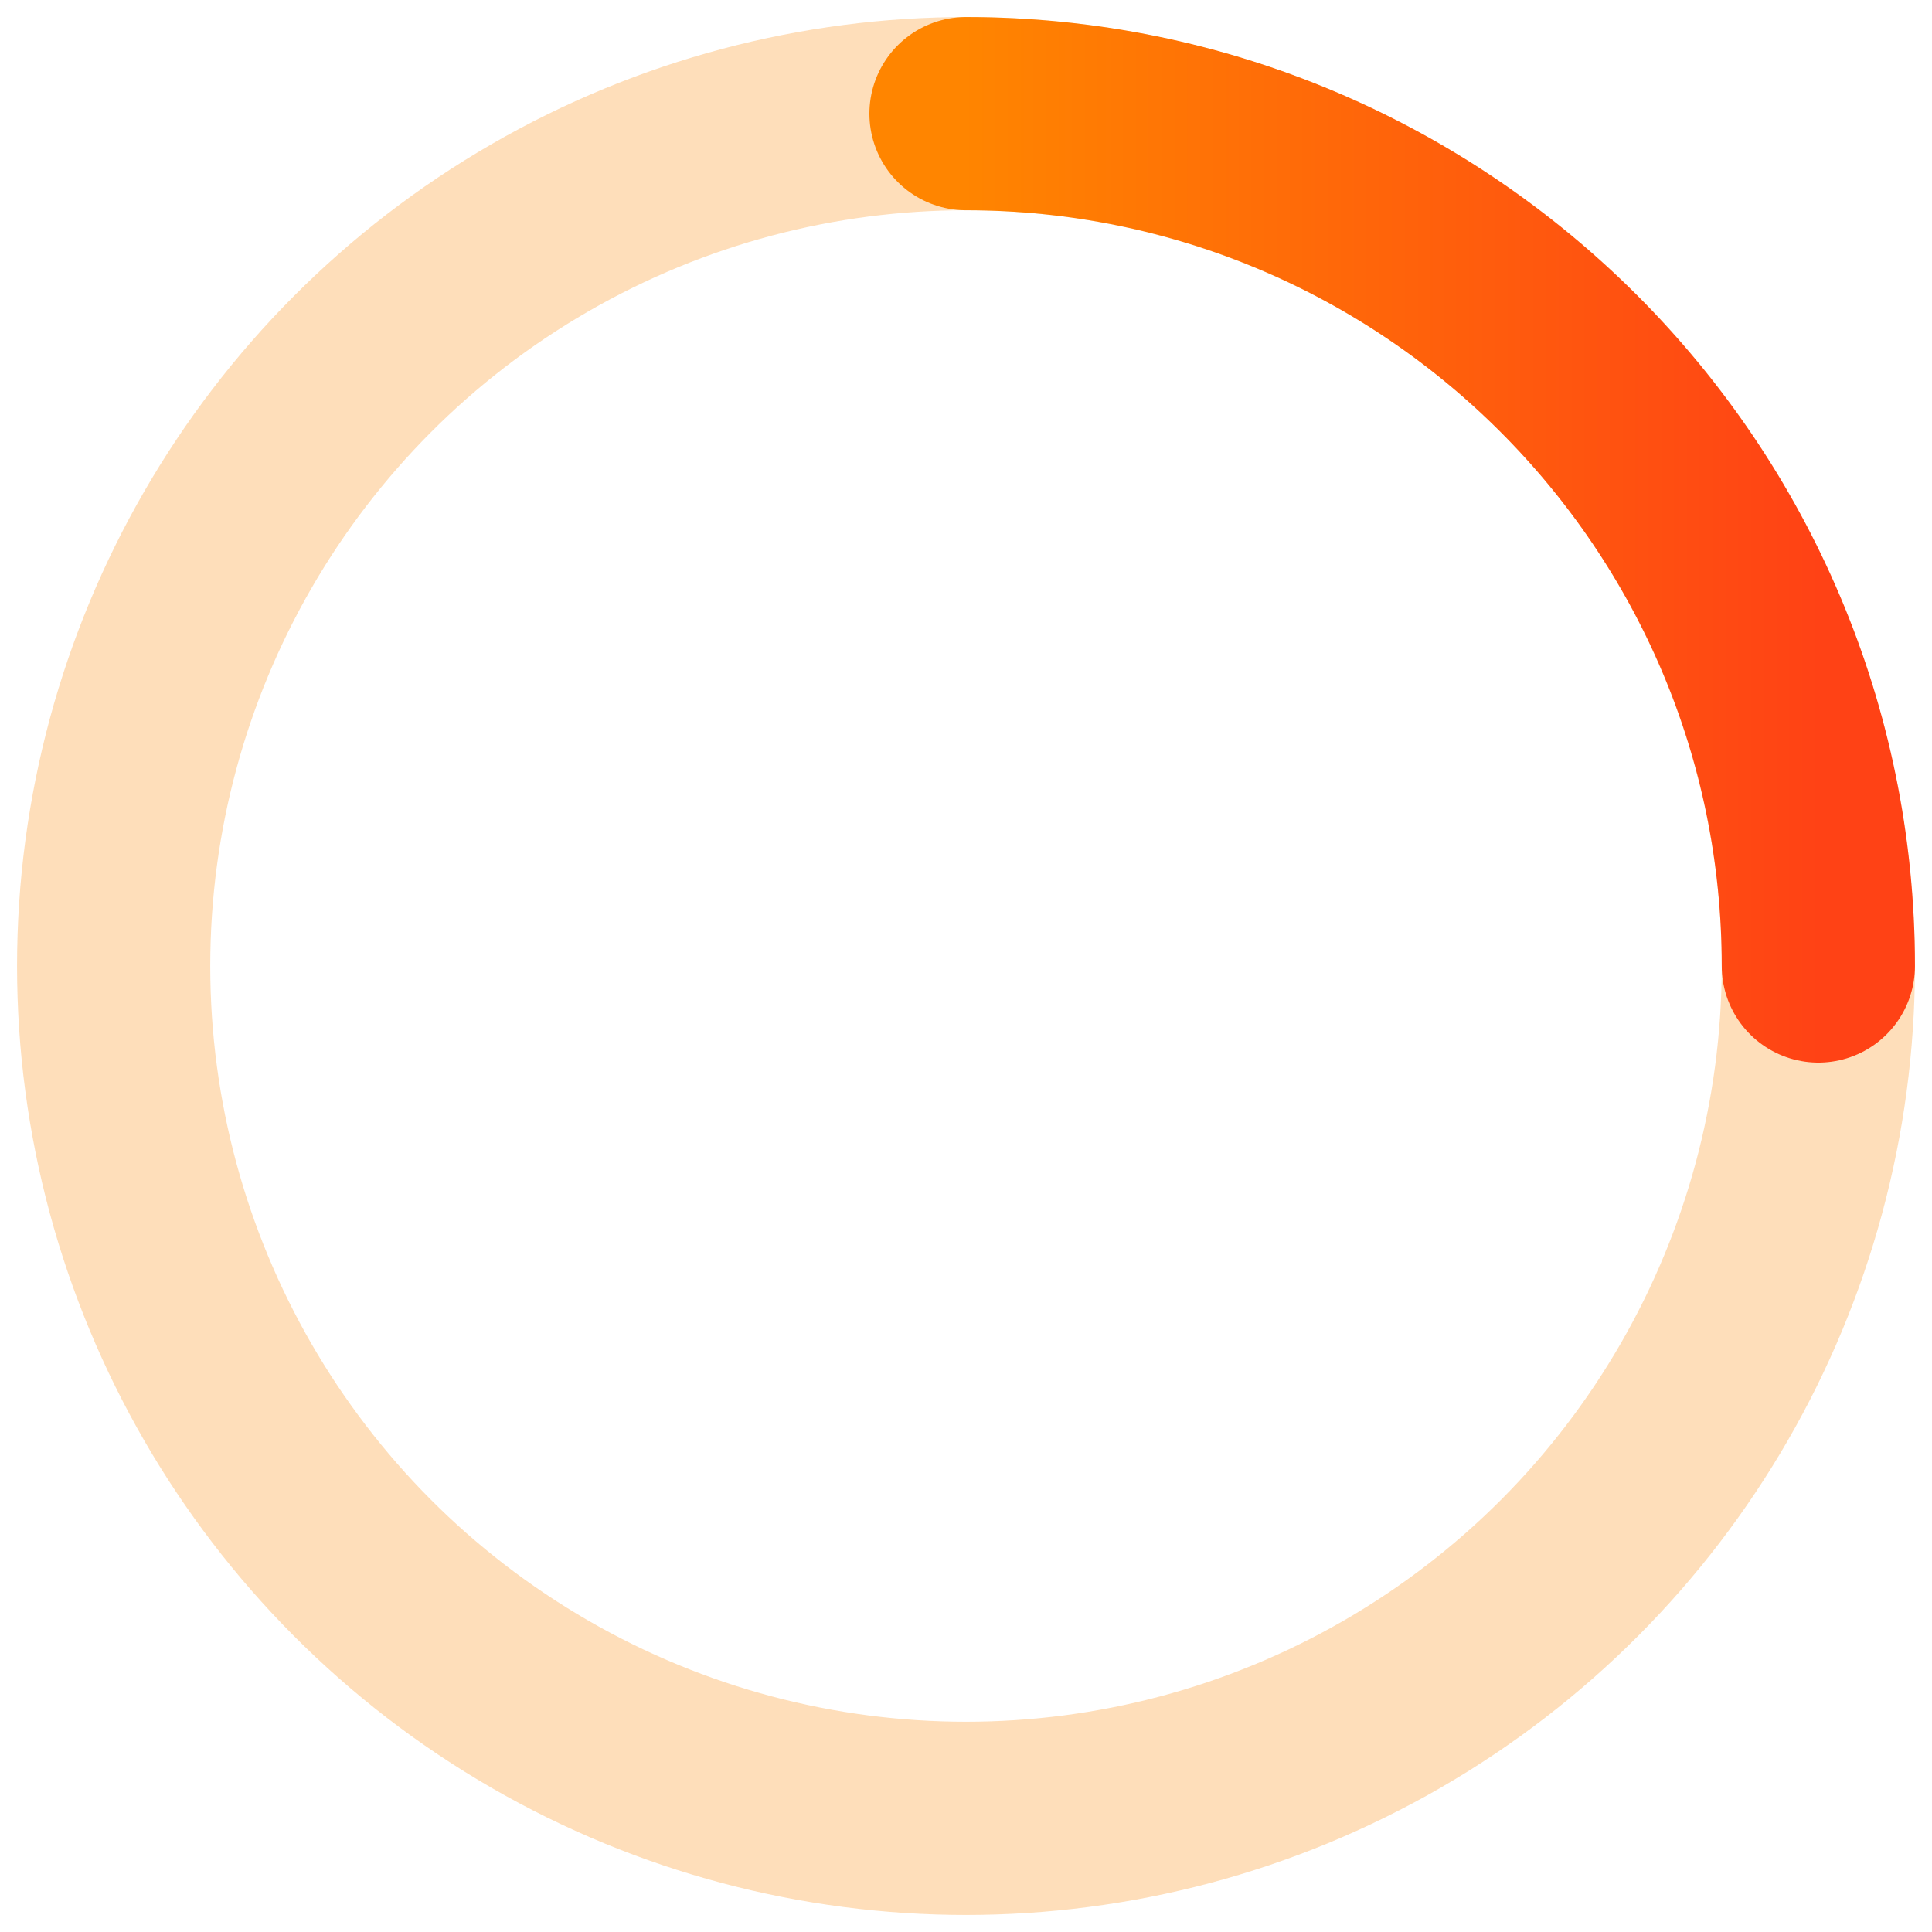 <?xml version="1.0" encoding="UTF-8" standalone="no"?><!DOCTYPE svg PUBLIC "-//W3C//DTD SVG 1.1//EN" "http://www.w3.org/Graphics/SVG/1.1/DTD/svg11.dtd"><svg width="100%" height="100%" viewBox="0 0 34 34" version="1.1" xmlns="http://www.w3.org/2000/svg" xmlns:xlink="http://www.w3.org/1999/xlink" xml:space="preserve" xmlns:serif="http://www.serif.com/" style="fill-rule:evenodd;clip-rule:evenodd;stroke-linecap:round;stroke-linejoin:round;stroke-miterlimit:1.5;"><g id="spinner"><circle cx="17" cy="17" r="15" style="fill:none;stroke:#fe8600;stroke-opacity:0.27;stroke-width:3.4px;"/><path d="M17,2c8.279,0 15,6.721 15,15" style="fill:none;stroke:url(#_Linear1);stroke-width:3.4px;"/></g><defs><linearGradient id="_Linear1" x1="0" y1="0" x2="1" y2="0" gradientUnits="userSpaceOnUse" gradientTransform="matrix(15,0,0,15,17,9.5)"><stop offset="0" style="stop-color:#ff8500;stop-opacity:1"/><stop offset="1" style="stop-color:#ff4215;stop-opacity:1"/></linearGradient></defs></svg>